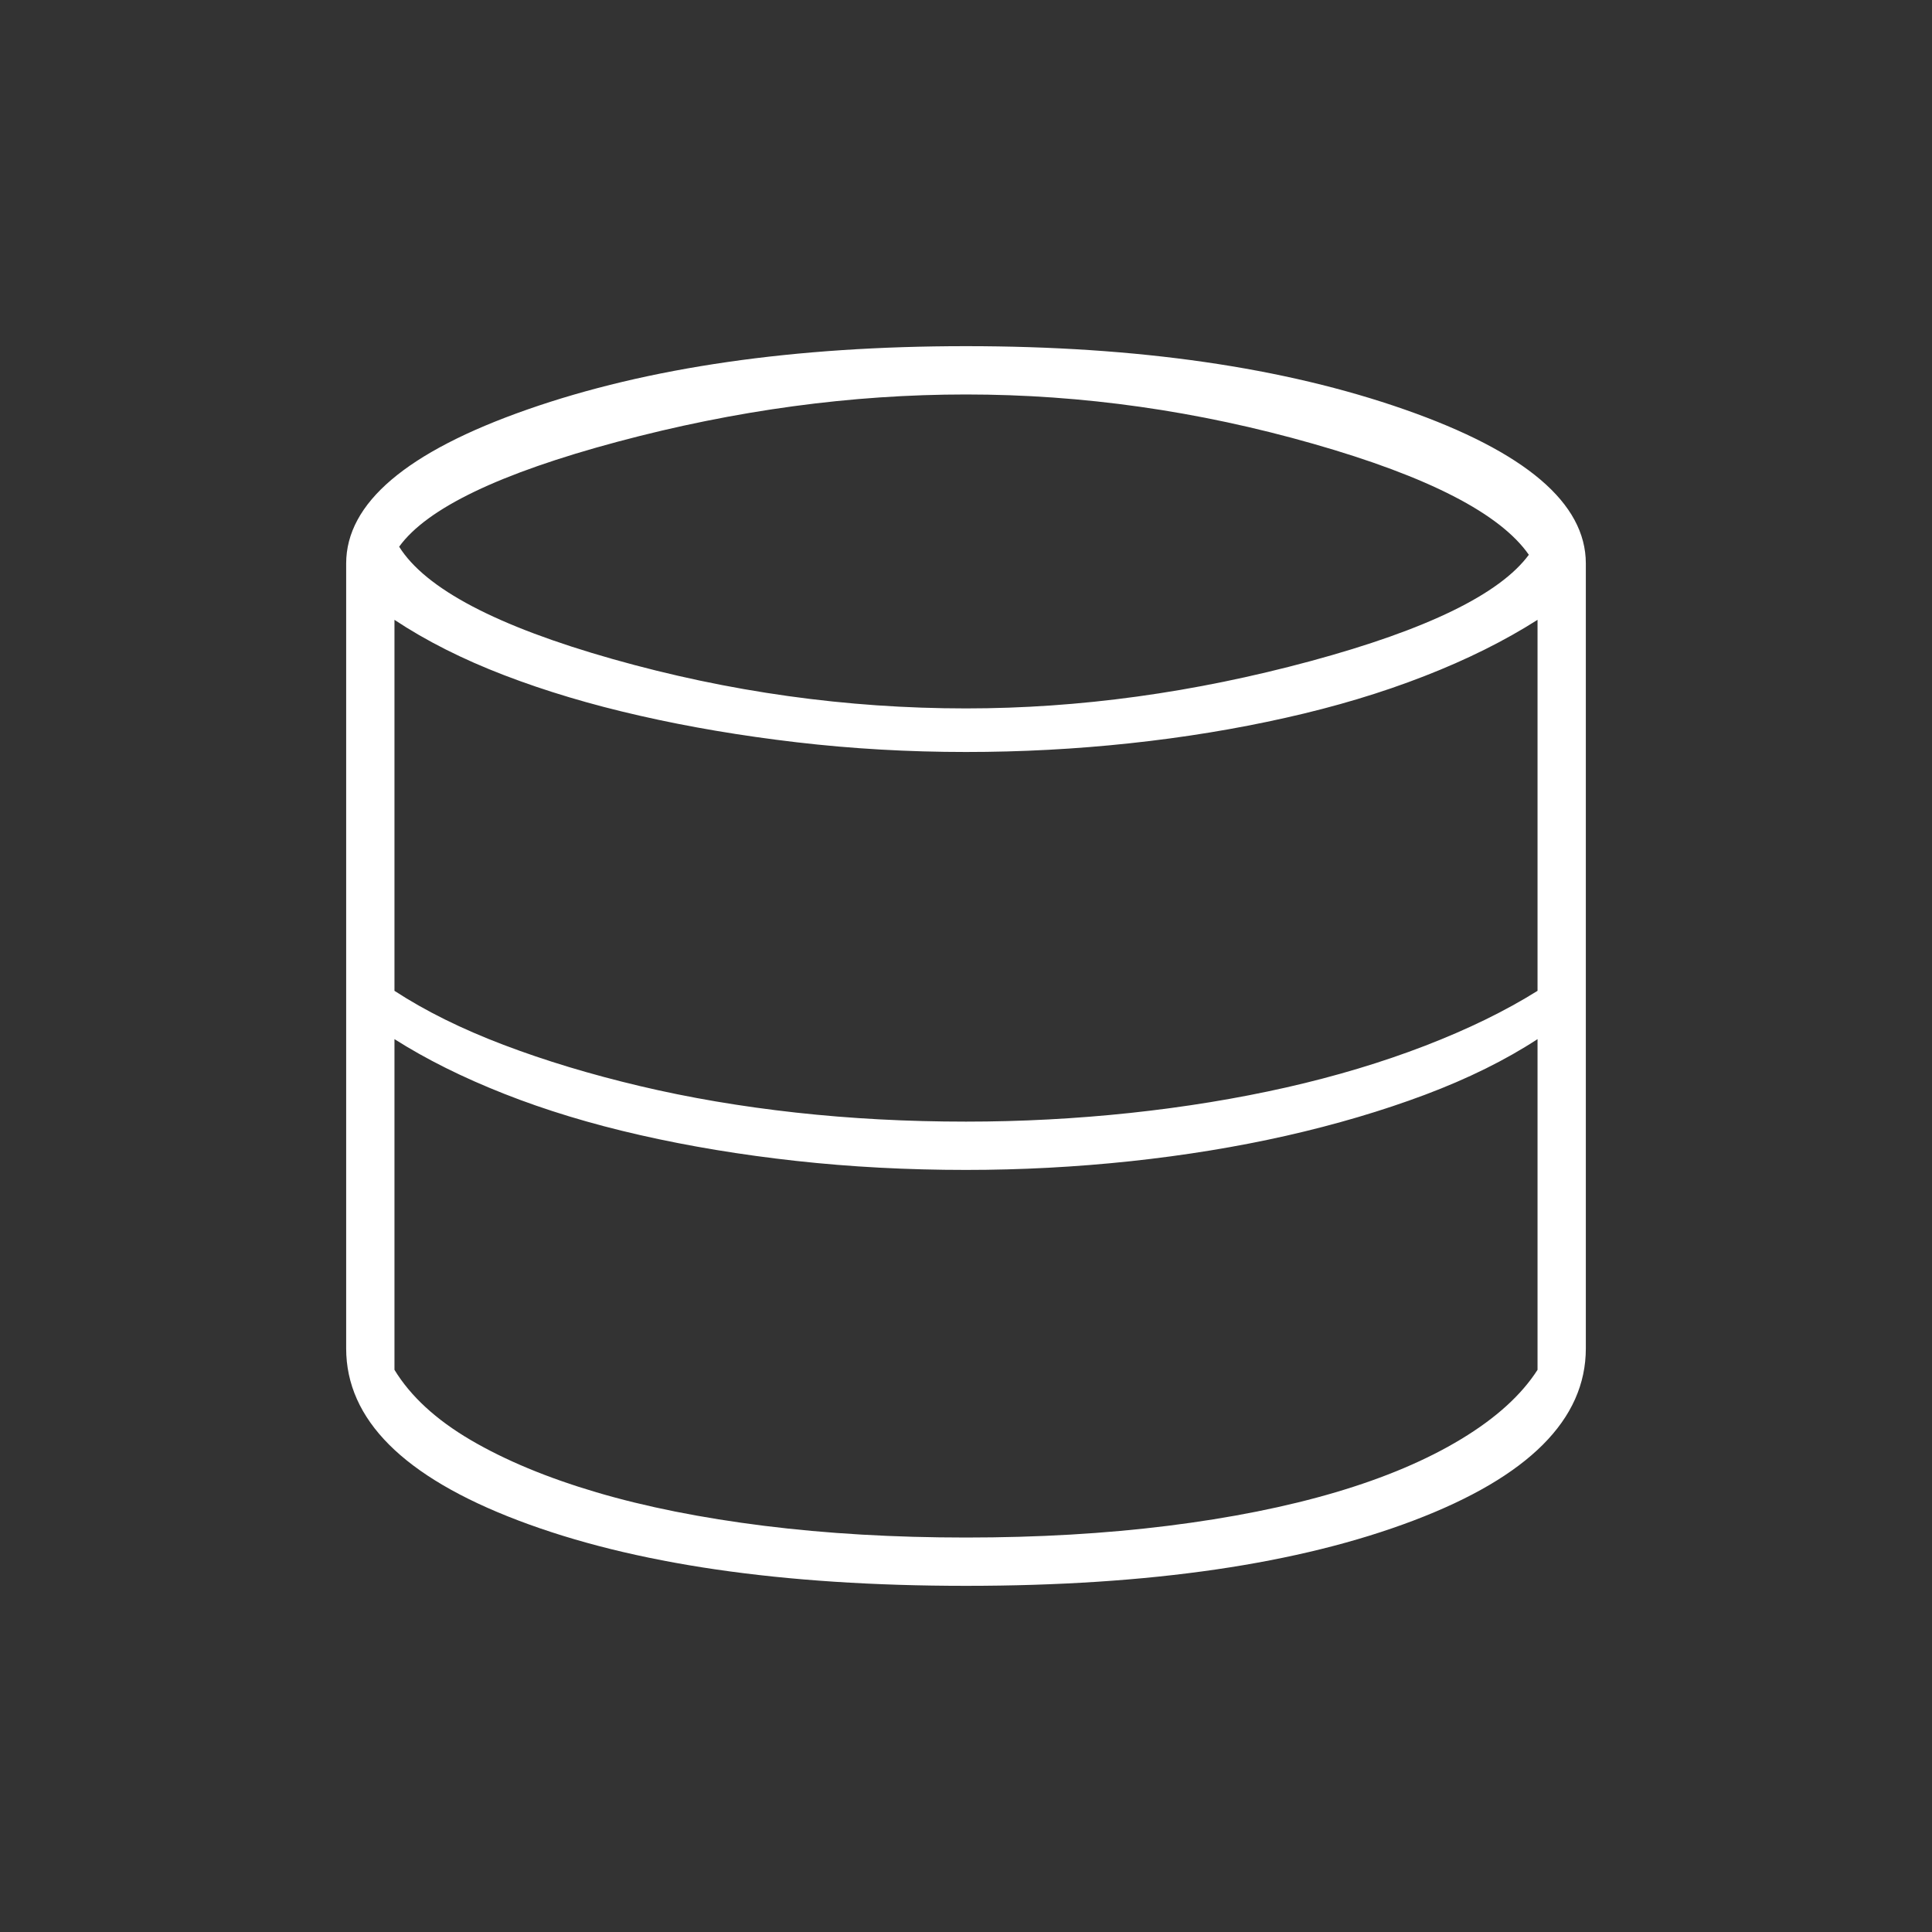 <svg width="40" height="40" viewBox="0 0 40 40" fill="none" xmlns="http://www.w3.org/2000/svg">
<rect x="0" y="0" width="40" height="40" fill="#333333" stroke="none"/>
<mask id="mask0_978_2137" style="mask-type:alpha" maskUnits="userSpaceOnUse" x="0" y="0" width="40" height="40">
<rect width="40" height="40" fill="#D9D9D9"/>
</mask>
<g mask="url(#mask0_978_2137)">
<path d="M20 32.833C16.195 32.833 13.104 32.382 10.729 31.479C8.354 30.576 7.167 29.389 7.167 27.917V11.667C7.167 10.417 8.417 9.354 10.917 8.479C13.417 7.604 16.445 7.167 20 7.167C23.556 7.167 26.583 7.604 29.083 8.479C31.583 9.354 32.833 10.417 32.833 11.667V27.917C32.833 29.389 31.646 30.576 29.271 31.479C26.896 32.382 23.806 32.833 20 32.833ZM20 14.667C22.343 14.667 24.72 14.34 27.132 13.688C29.544 13.035 31.051 12.301 31.653 11.486C31.06 10.634 29.572 9.868 27.188 9.188C24.803 8.507 22.407 8.167 20 8.167C17.63 8.167 15.225 8.493 12.785 9.146C10.345 9.799 8.838 10.523 8.264 11.319C8.81 12.19 10.285 12.965 12.688 13.646C15.09 14.326 17.528 14.667 20 14.667ZM20 23.222C21.139 23.222 22.273 23.162 23.403 23.042C24.532 22.921 25.609 22.745 26.632 22.514C27.655 22.282 28.611 21.995 29.5 21.653C30.389 21.31 31.167 20.931 31.833 20.514V12.833C31.148 13.269 30.366 13.658 29.486 14C28.607 14.343 27.651 14.63 26.618 14.861C25.586 15.093 24.509 15.269 23.389 15.389C22.268 15.509 21.139 15.569 20 15.569C18.806 15.569 17.637 15.502 16.493 15.368C15.35 15.234 14.268 15.051 13.25 14.819C12.232 14.588 11.294 14.308 10.438 13.979C9.581 13.65 8.824 13.269 8.167 12.833V20.514C8.806 20.931 9.558 21.303 10.424 21.632C11.289 21.961 12.232 22.245 13.25 22.486C14.268 22.727 15.345 22.91 16.479 23.035C17.613 23.16 18.787 23.222 20 23.222ZM20 31.833C21.491 31.833 22.884 31.752 24.181 31.59C25.477 31.428 26.634 31.197 27.653 30.896C28.671 30.595 29.539 30.227 30.257 29.792C30.975 29.357 31.5 28.88 31.833 28.361V21.514C31.167 21.949 30.389 22.333 29.5 22.667C28.611 23 27.655 23.282 26.632 23.514C25.609 23.745 24.532 23.921 23.403 24.042C22.273 24.162 21.139 24.222 20 24.222C18.787 24.222 17.613 24.16 16.479 24.035C15.345 23.91 14.268 23.732 13.25 23.5C12.232 23.269 11.294 22.984 10.438 22.646C9.581 22.308 8.824 21.931 8.167 21.514V28.361C8.5 28.907 9.025 29.391 9.743 29.813C10.461 30.234 11.329 30.595 12.347 30.896C13.366 31.197 14.523 31.428 15.819 31.59C17.116 31.752 18.509 31.833 20 31.833Z" fill="white"/>
</g>
</svg>
